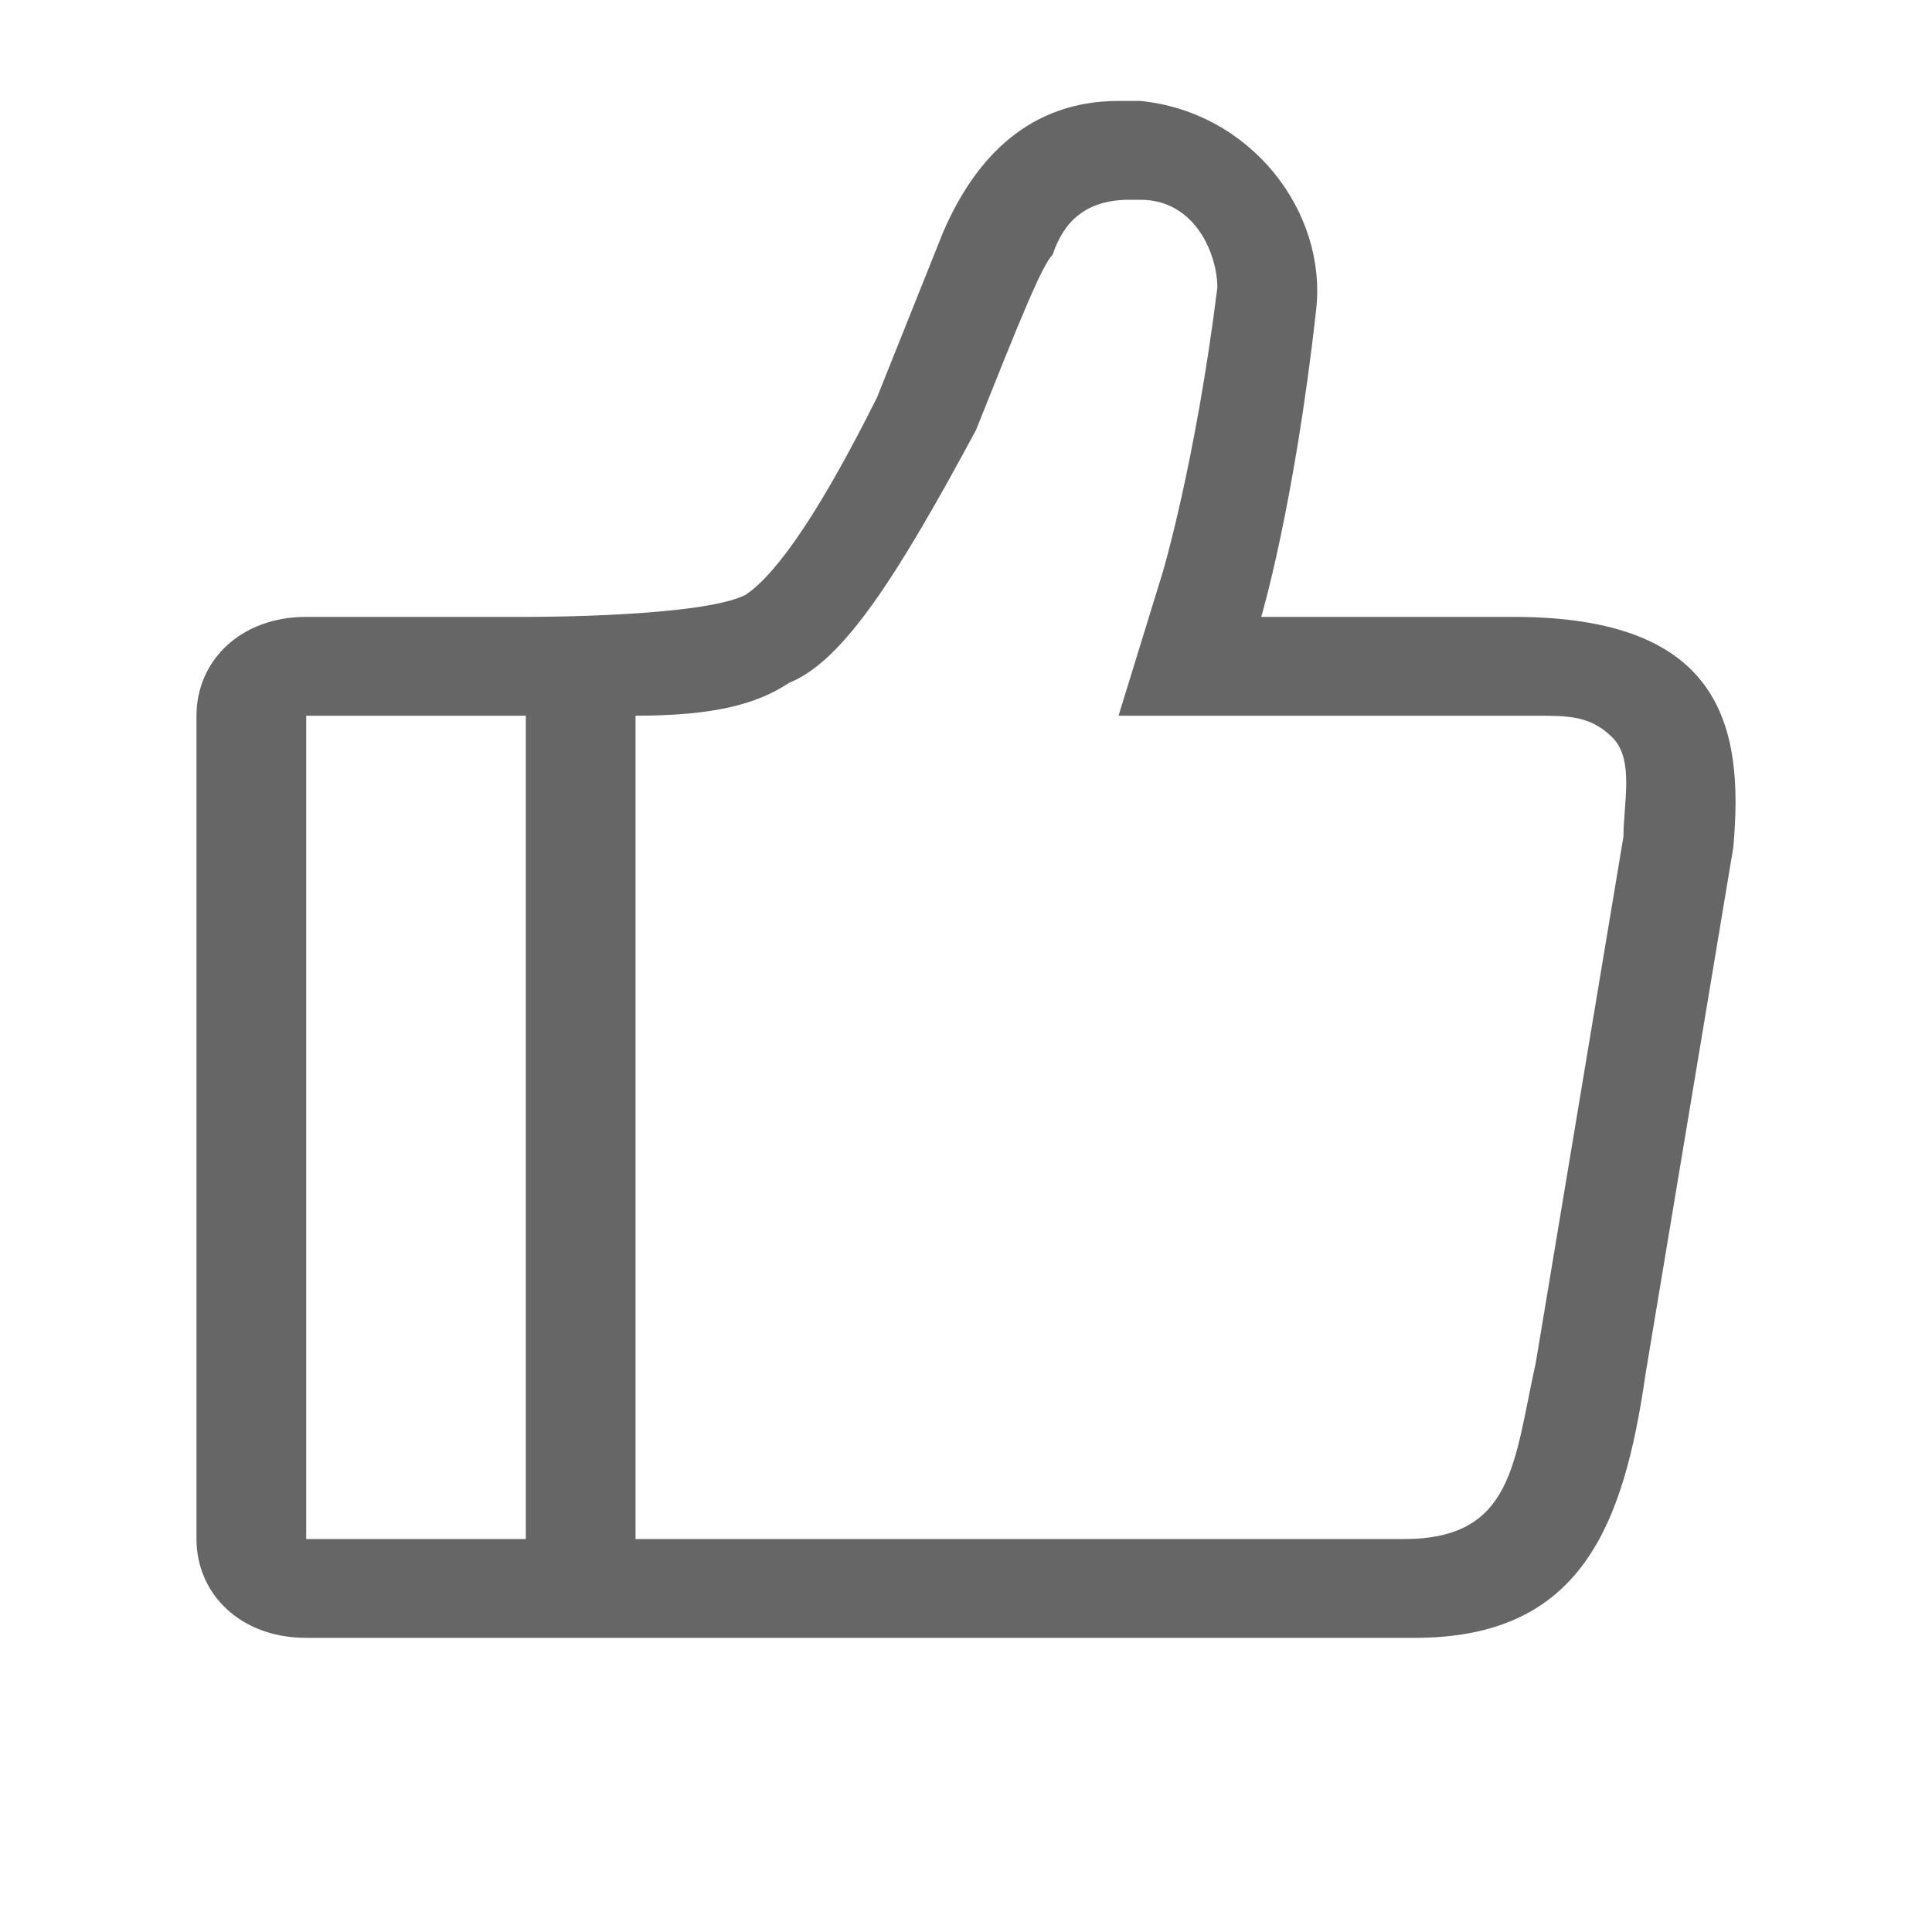 <?xml version="1.0" encoding="UTF-8"?>
<svg width="20px" height="20px" viewBox="0 0 20 20" version="1.1" xmlns="http://www.w3.org/2000/svg" xmlns:xlink="http://www.w3.org/1999/xlink">
    <title>点赞</title>
    <g id="页面-1备份-2" stroke="none" stroke-width="1" fill="none" fill-rule="evenodd">
        <g id="主页" transform="translate(-60, -522)" fill="#666666" fill-rule="nonzero">
            <g id="编组-5" transform="translate(60, 522)">
                <path d="M15.67,6.386 L13.056,6.386 C13.056,6.386 13.397,5.25 13.625,3.205 C13.738,2.182 12.943,1.159 11.806,1.045 L11.579,1.045 C10.67,1.045 10.102,1.614 9.761,2.409 L9.079,4.114 C8.511,5.25 8.056,5.932 7.716,6.159 C7.261,6.386 5.556,6.386 5.443,6.386 L3.17,6.386 C2.488,6.386 2.034,6.841 2.034,7.409 L2.034,15.932 C2.034,16.5 2.488,16.955 3.17,16.955 L14.647,16.955 C16.352,16.955 16.806,15.818 17.034,14.227 L17.943,8.773 C18.056,7.523 17.829,6.386 15.67,6.386 Z M5.443,15.932 L3.17,15.932 L3.17,7.409 L5.443,7.409 L5.443,15.932 L5.443,15.932 Z M16.806,8.659 L15.897,14.114 C15.67,15.136 15.67,15.932 14.534,15.932 L6.579,15.932 L6.579,7.409 C7.375,7.409 7.829,7.295 8.17,7.068 C8.738,6.841 9.306,5.932 10.102,4.455 C10.556,3.318 10.784,2.75 10.897,2.636 C11.011,2.295 11.238,2.068 11.693,2.068 L11.806,2.068 C12.375,2.068 12.602,2.636 12.602,2.977 C12.375,4.795 12.034,5.932 12.034,5.932 L11.579,7.409 L15.897,7.409 C16.238,7.409 16.466,7.409 16.693,7.636 C16.92,7.864 16.806,8.318 16.806,8.659 L16.806,8.659 Z" id="形状"></path>
            </g>
        </g>
    </g>
</svg>